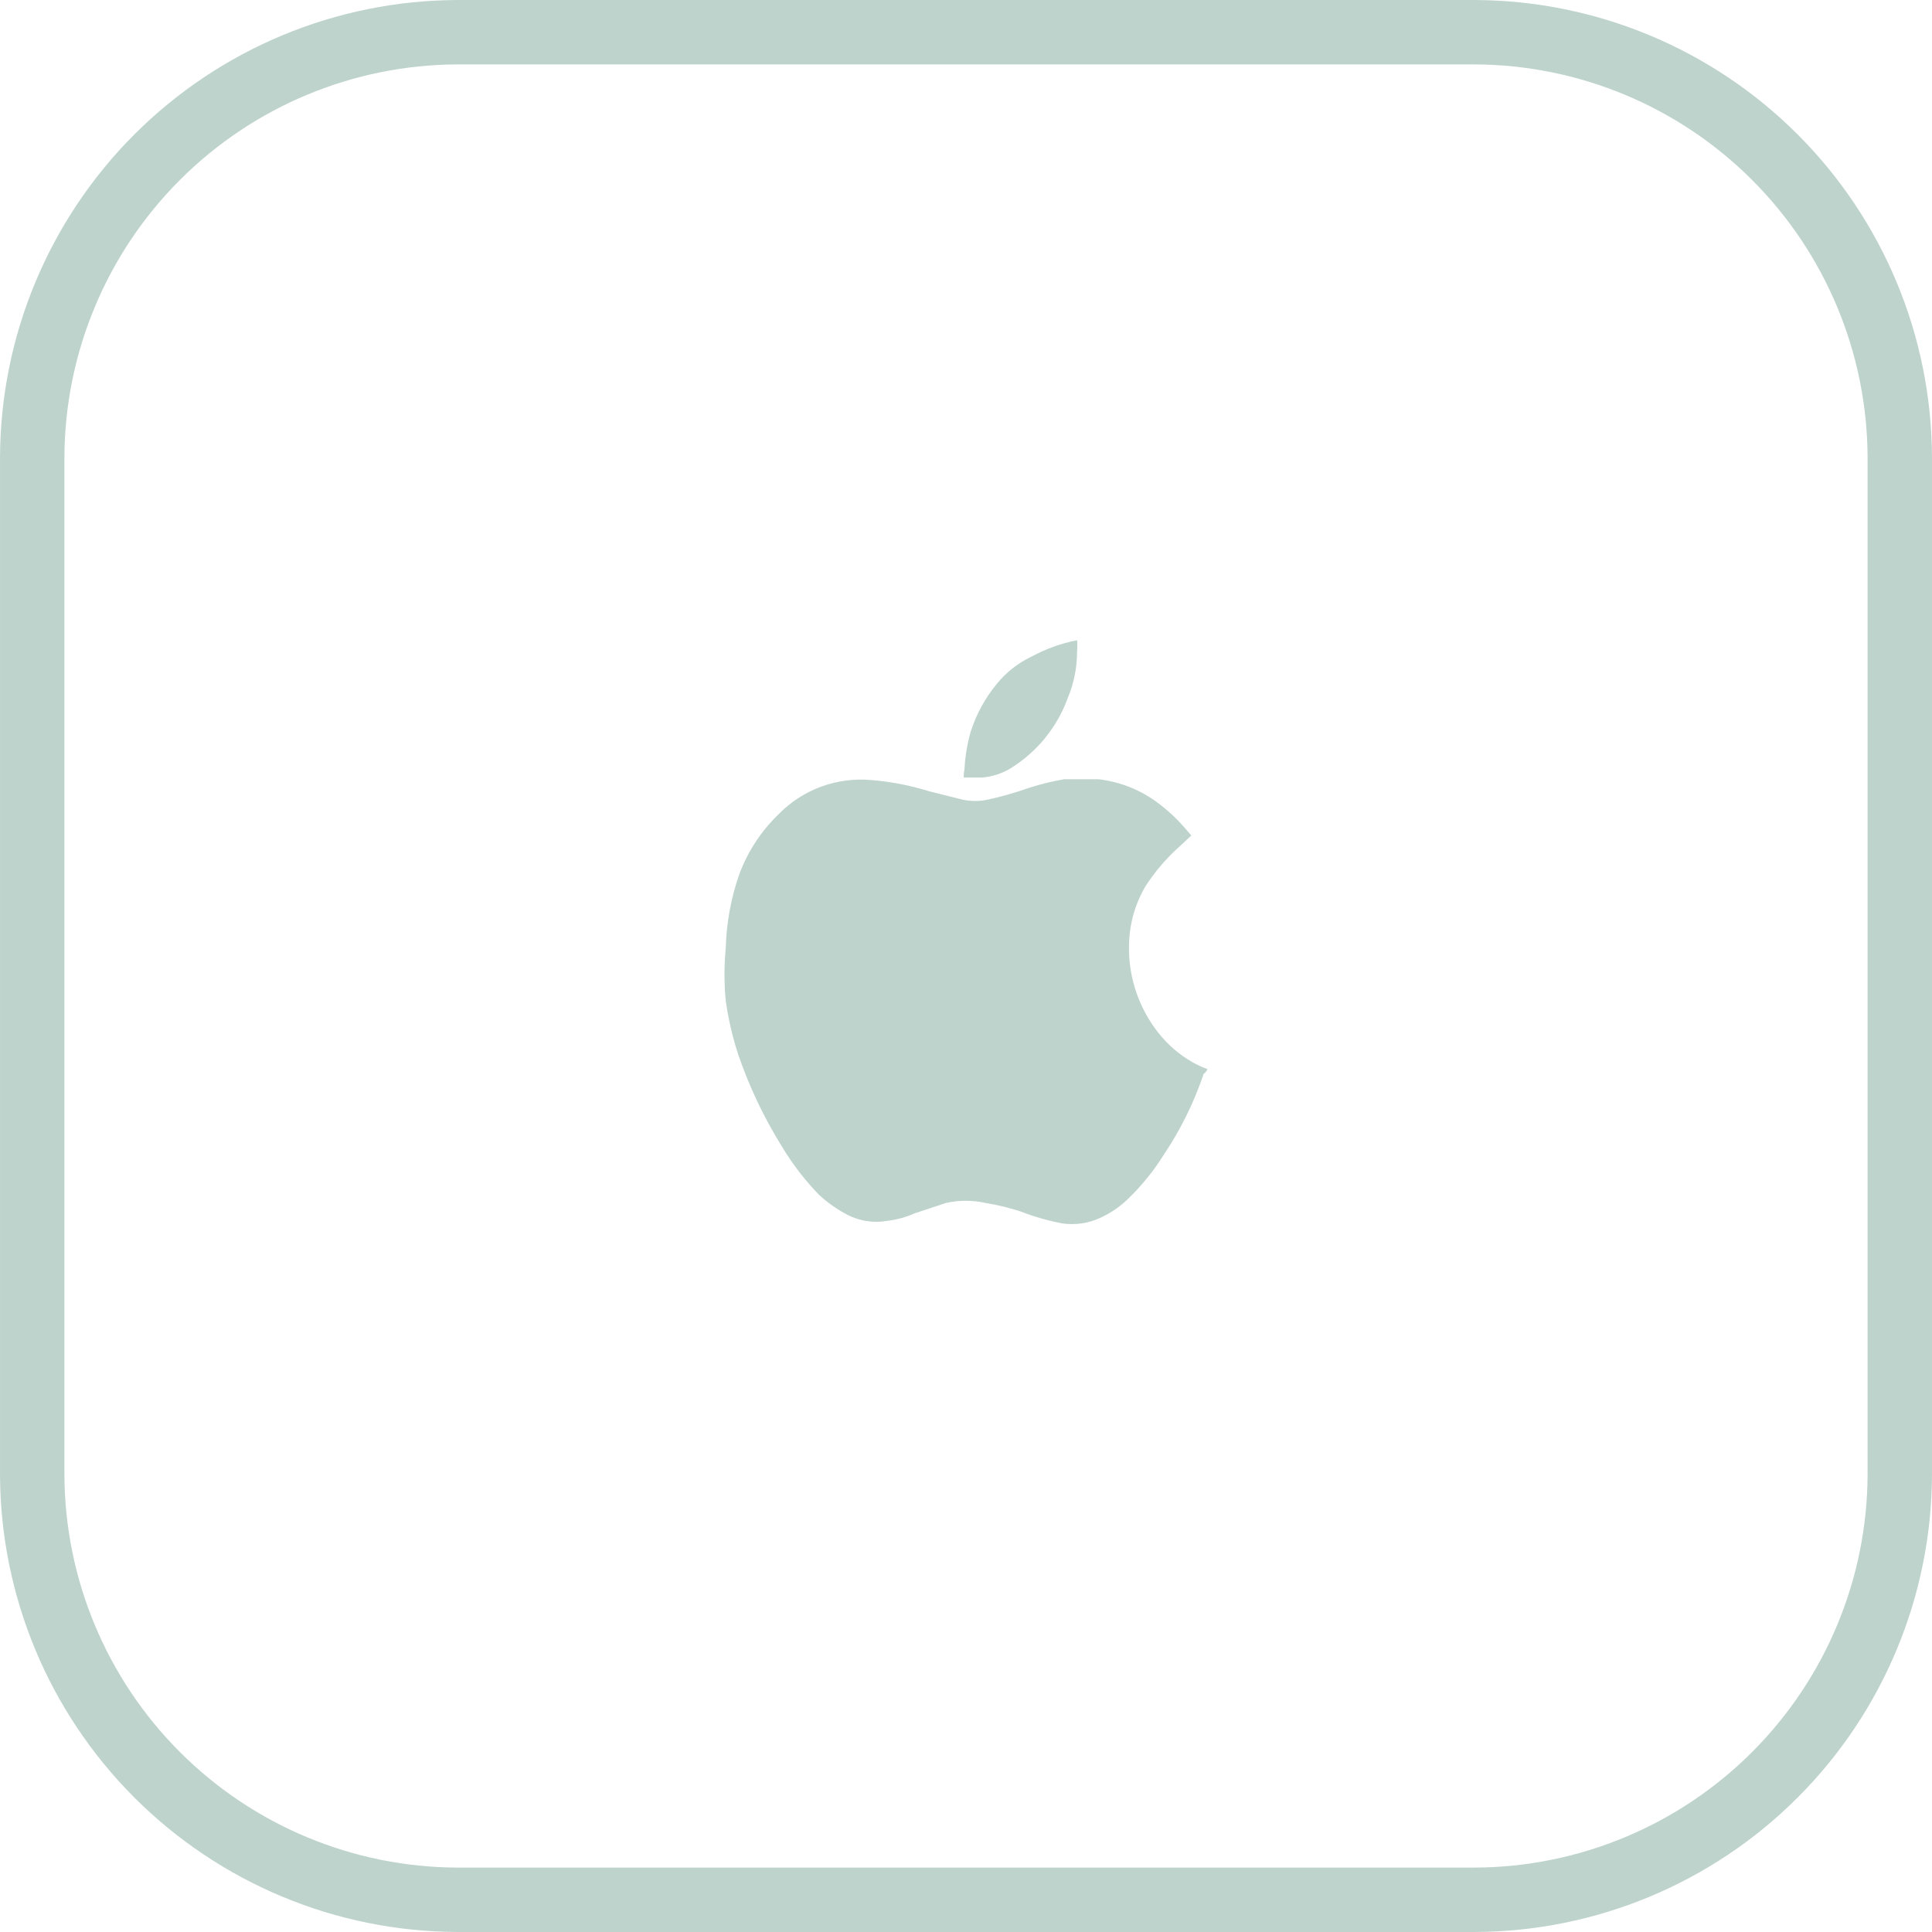 <svg width="40" height="40" viewBox="0 0 40 40" fill="none" xmlns="http://www.w3.org/2000/svg">
<g clip-path="url(#clip0_4204_3174)">
<path d="M3.254 3.254C4.903 1.605 7.136 0.675 9.468 0.667H30.532C32.864 0.675 35.097 1.605 36.746 3.254C38.395 4.903 39.325 7.136 39.333 9.468C39.333 9.468 39.333 9.469 39.333 9.469V30.531C39.333 30.531 39.333 30.532 39.333 30.532C39.325 32.864 38.395 35.097 36.746 36.746C35.097 38.395 32.864 39.325 30.532 39.333C30.532 39.333 30.531 39.333 30.531 39.333H9.469C9.469 39.333 9.468 39.333 9.468 39.333C7.136 39.325 4.903 38.395 3.254 36.746C1.605 35.097 0.675 32.864 0.667 30.532V9.468C0.675 7.136 1.605 4.903 3.254 3.254Z" stroke="#BDD3CB" stroke-width="1.333"/>
<path d="M20.093 15.162C20.024 15.41 19.982 15.664 19.969 15.921C19.957 15.979 19.951 16.038 19.951 16.098H20.34C20.56 16.078 20.772 16.006 20.957 15.886C21.486 15.548 21.89 15.046 22.105 14.456C22.232 14.154 22.298 13.83 22.299 13.503C22.307 13.421 22.307 13.338 22.299 13.256C21.972 13.319 21.657 13.432 21.363 13.591C21.083 13.723 20.835 13.916 20.64 14.156C20.395 14.453 20.209 14.795 20.093 15.162Z" fill="#BDD3CB"/>
<path d="M24.1 23.9C24.441 23.391 24.713 22.839 24.912 22.259V22.241C24.951 22.215 24.981 22.178 25 22.135C24.851 22.082 24.708 22.011 24.576 21.923C24.322 21.76 24.101 21.55 23.923 21.305C23.497 20.726 23.308 20.007 23.394 19.293C23.435 18.963 23.543 18.644 23.711 18.357C23.908 18.05 24.145 17.771 24.418 17.528L24.665 17.298L24.559 17.175C24.367 16.948 24.148 16.746 23.905 16.574C23.56 16.333 23.159 16.181 22.74 16.133H22.034C21.789 16.175 21.547 16.234 21.311 16.31C21.028 16.41 20.739 16.493 20.445 16.557C20.277 16.592 20.102 16.592 19.934 16.557L19.227 16.38C18.843 16.26 18.446 16.183 18.045 16.151C17.692 16.118 17.336 16.164 17.003 16.286C16.67 16.409 16.369 16.603 16.121 16.857C15.761 17.203 15.484 17.625 15.309 18.093C15.135 18.587 15.04 19.105 15.026 19.628C14.991 19.992 14.991 20.359 15.026 20.723C15.081 21.107 15.169 21.485 15.291 21.853C15.519 22.514 15.821 23.148 16.191 23.741C16.41 24.106 16.671 24.444 16.968 24.748C17.144 24.908 17.34 25.044 17.55 25.154C17.801 25.281 18.086 25.325 18.363 25.277C18.564 25.254 18.76 25.2 18.945 25.118L19.581 24.907C19.854 24.845 20.137 24.845 20.41 24.907C20.656 24.947 20.898 25.006 21.134 25.083C21.414 25.192 21.704 25.275 21.999 25.33C22.257 25.366 22.52 25.33 22.758 25.224C22.996 25.119 23.212 24.969 23.394 24.783C23.663 24.517 23.9 24.221 24.1 23.9Z" fill="#BDD3CB"/>
</g>
<defs>
<clipPath id="clip0_4204_3174">
<rect width="40" height="40" fill="white"/>
</clipPath>
</defs>
</svg>
